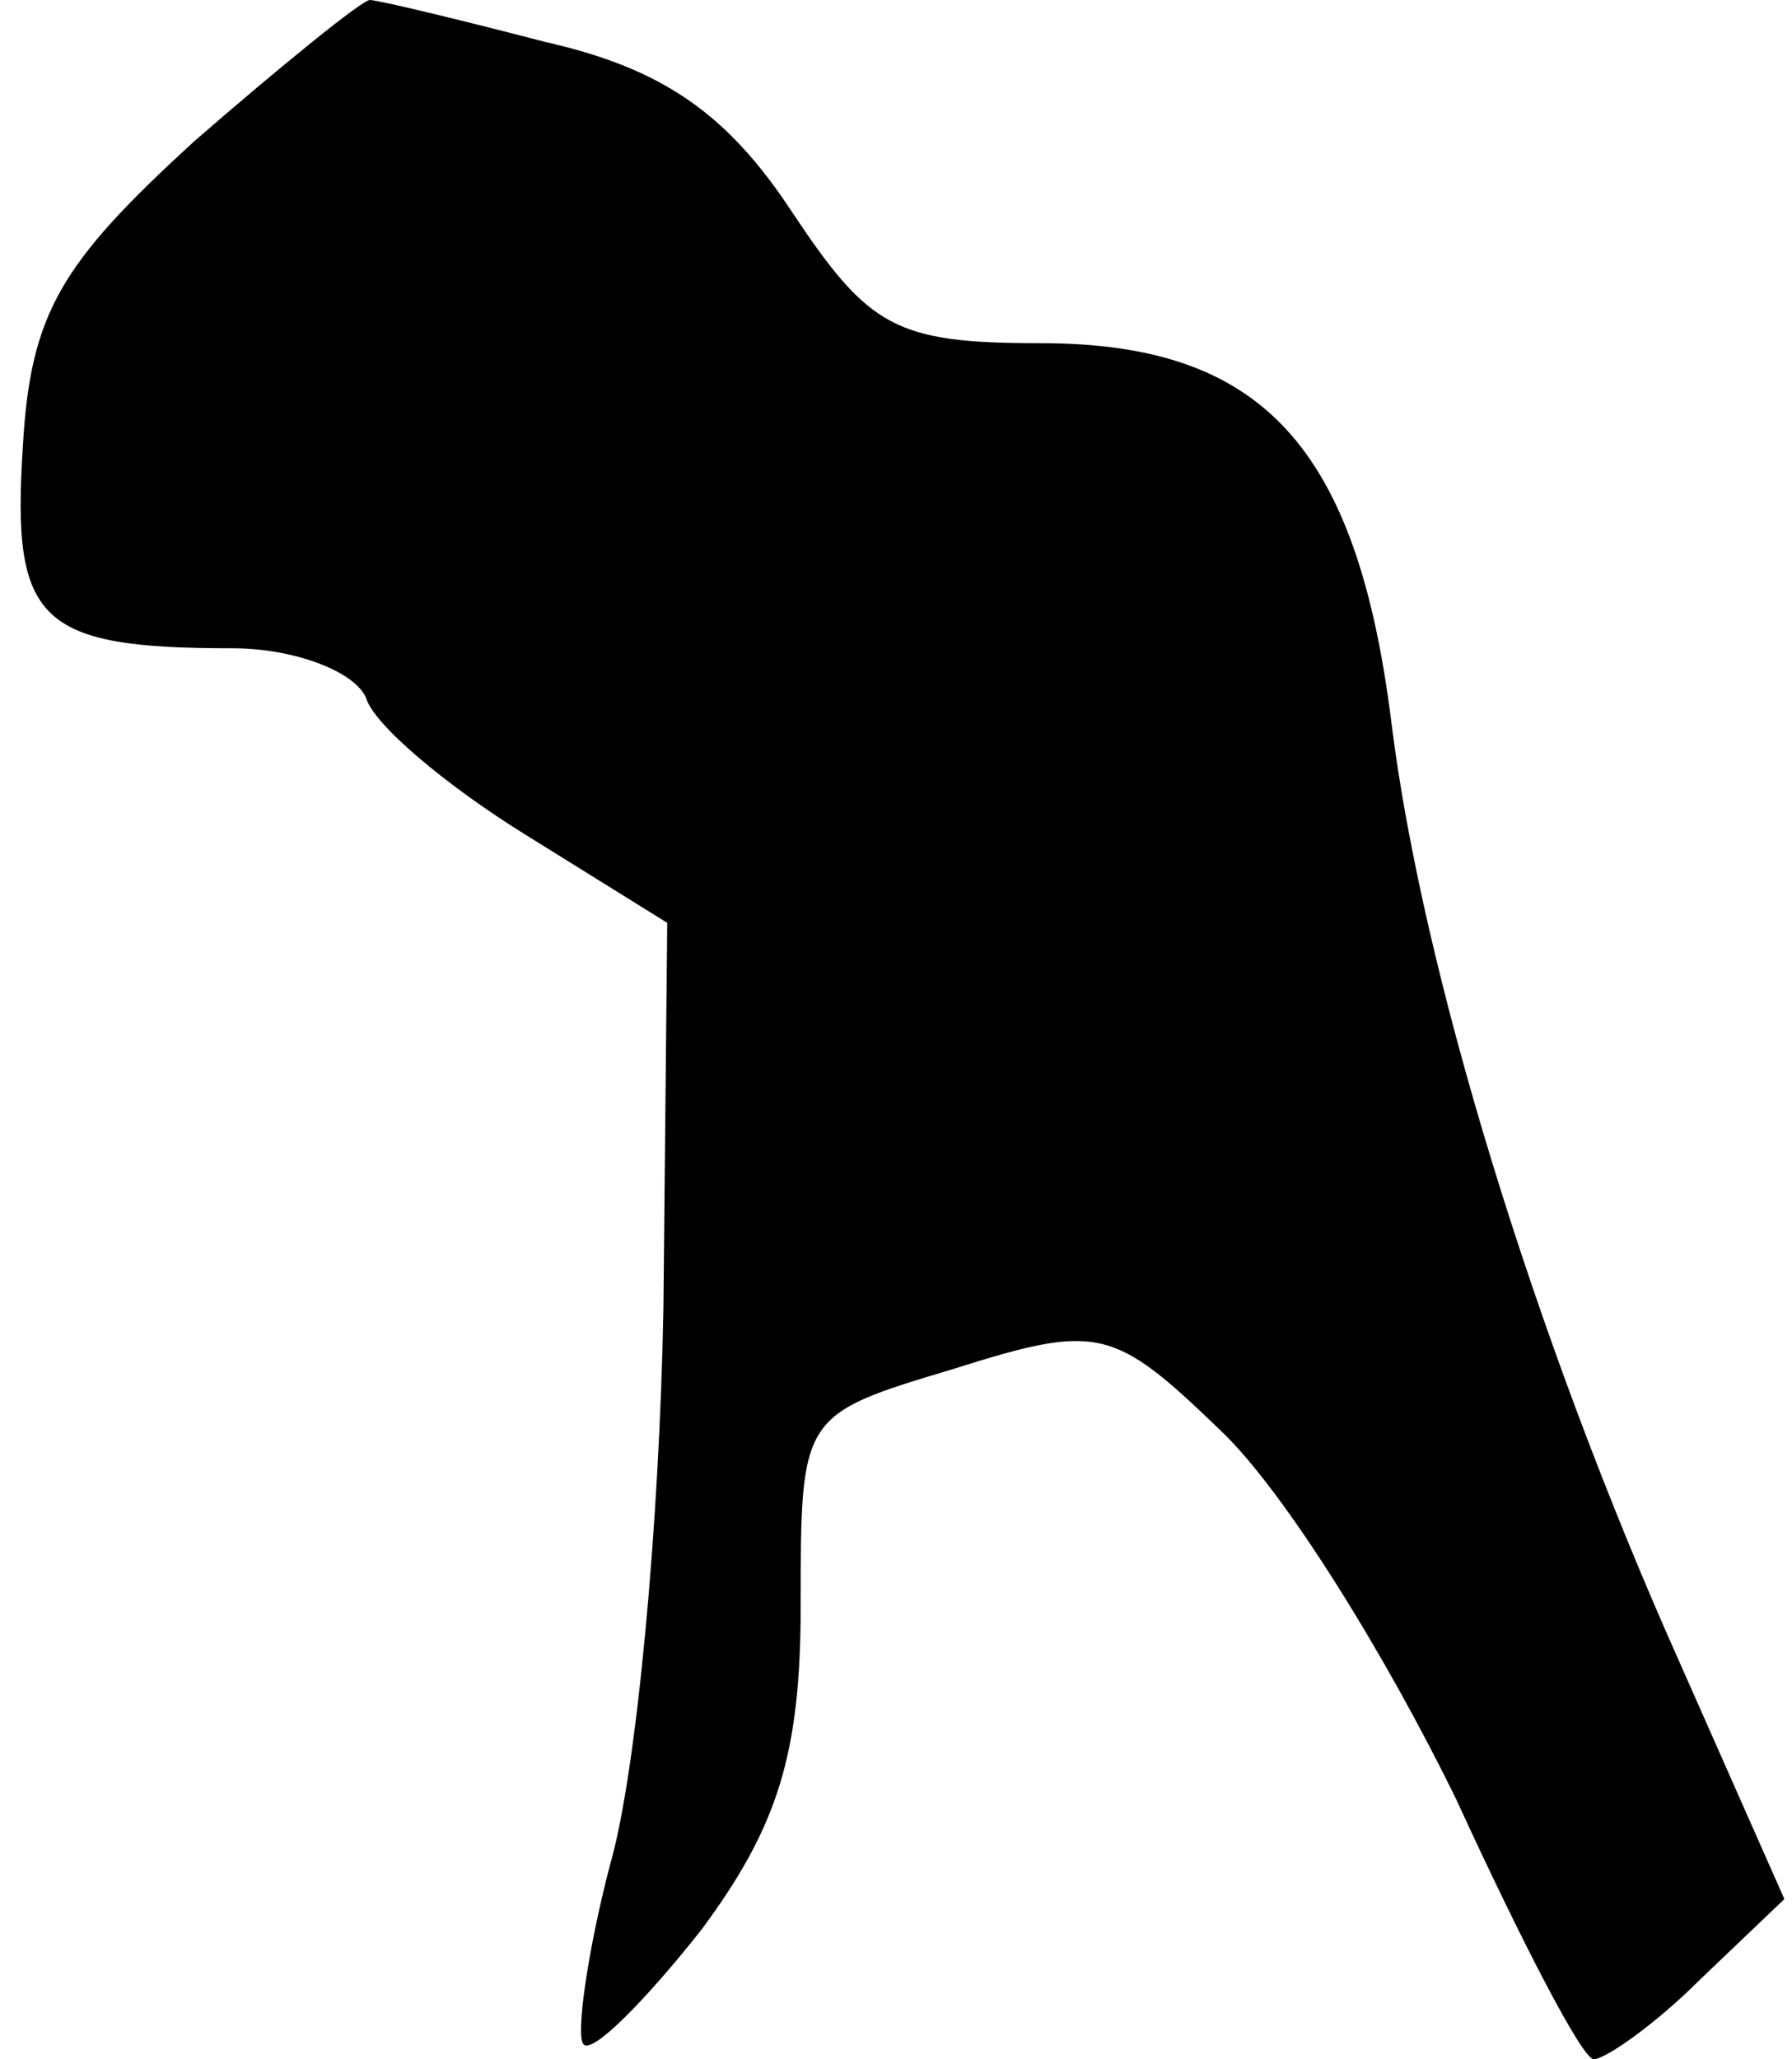 <?xml version="1.0" standalone="no"?>
<!DOCTYPE svg PUBLIC "-//W3C//DTD SVG 20010904//EN"
 "http://www.w3.org/TR/2001/REC-SVG-20010904/DTD/svg10.dtd">
<svg version="1.0" xmlns="http://www.w3.org/2000/svg"
 width="47pt" height="54pt" viewBox="0 0 47 54"
 preserveAspectRatio="xMidYMid meet">
<g transform="translate(0,54) scale(0.1,-0.1)"
fill="#000000" stroke="none">
<path fill="#000000" stroke="none" d="M51 503 c-35 -32 -43 -45 -45 -80 -3
-46 4 -53 55 -53 16 0 32 -6 35 -13 2 -7 21 -23 42 -36 l37 -23 -1 -101 c-1
-56 -7 -122 -14 -146 -6 -23 -9 -45 -7 -47 2 -3 16 11 31 30 20 27 26 46 26
85 0 50 0 50 40 62 38 12 42 11 70 -16 17 -16 44 -60 62 -97 17 -37 33 -68 36
-68 3 0 16 9 28 21 l22 21 -27 61 c-39 87 -68 183 -76 247 -9 73 -34 100 -92
100 -38 0 -45 4 -65 34 -17 26 -34 38 -65 45 -23 6 -44 11 -46 11 -2 0 -23
-17 -46 -37z"/>
</g>
</svg>

